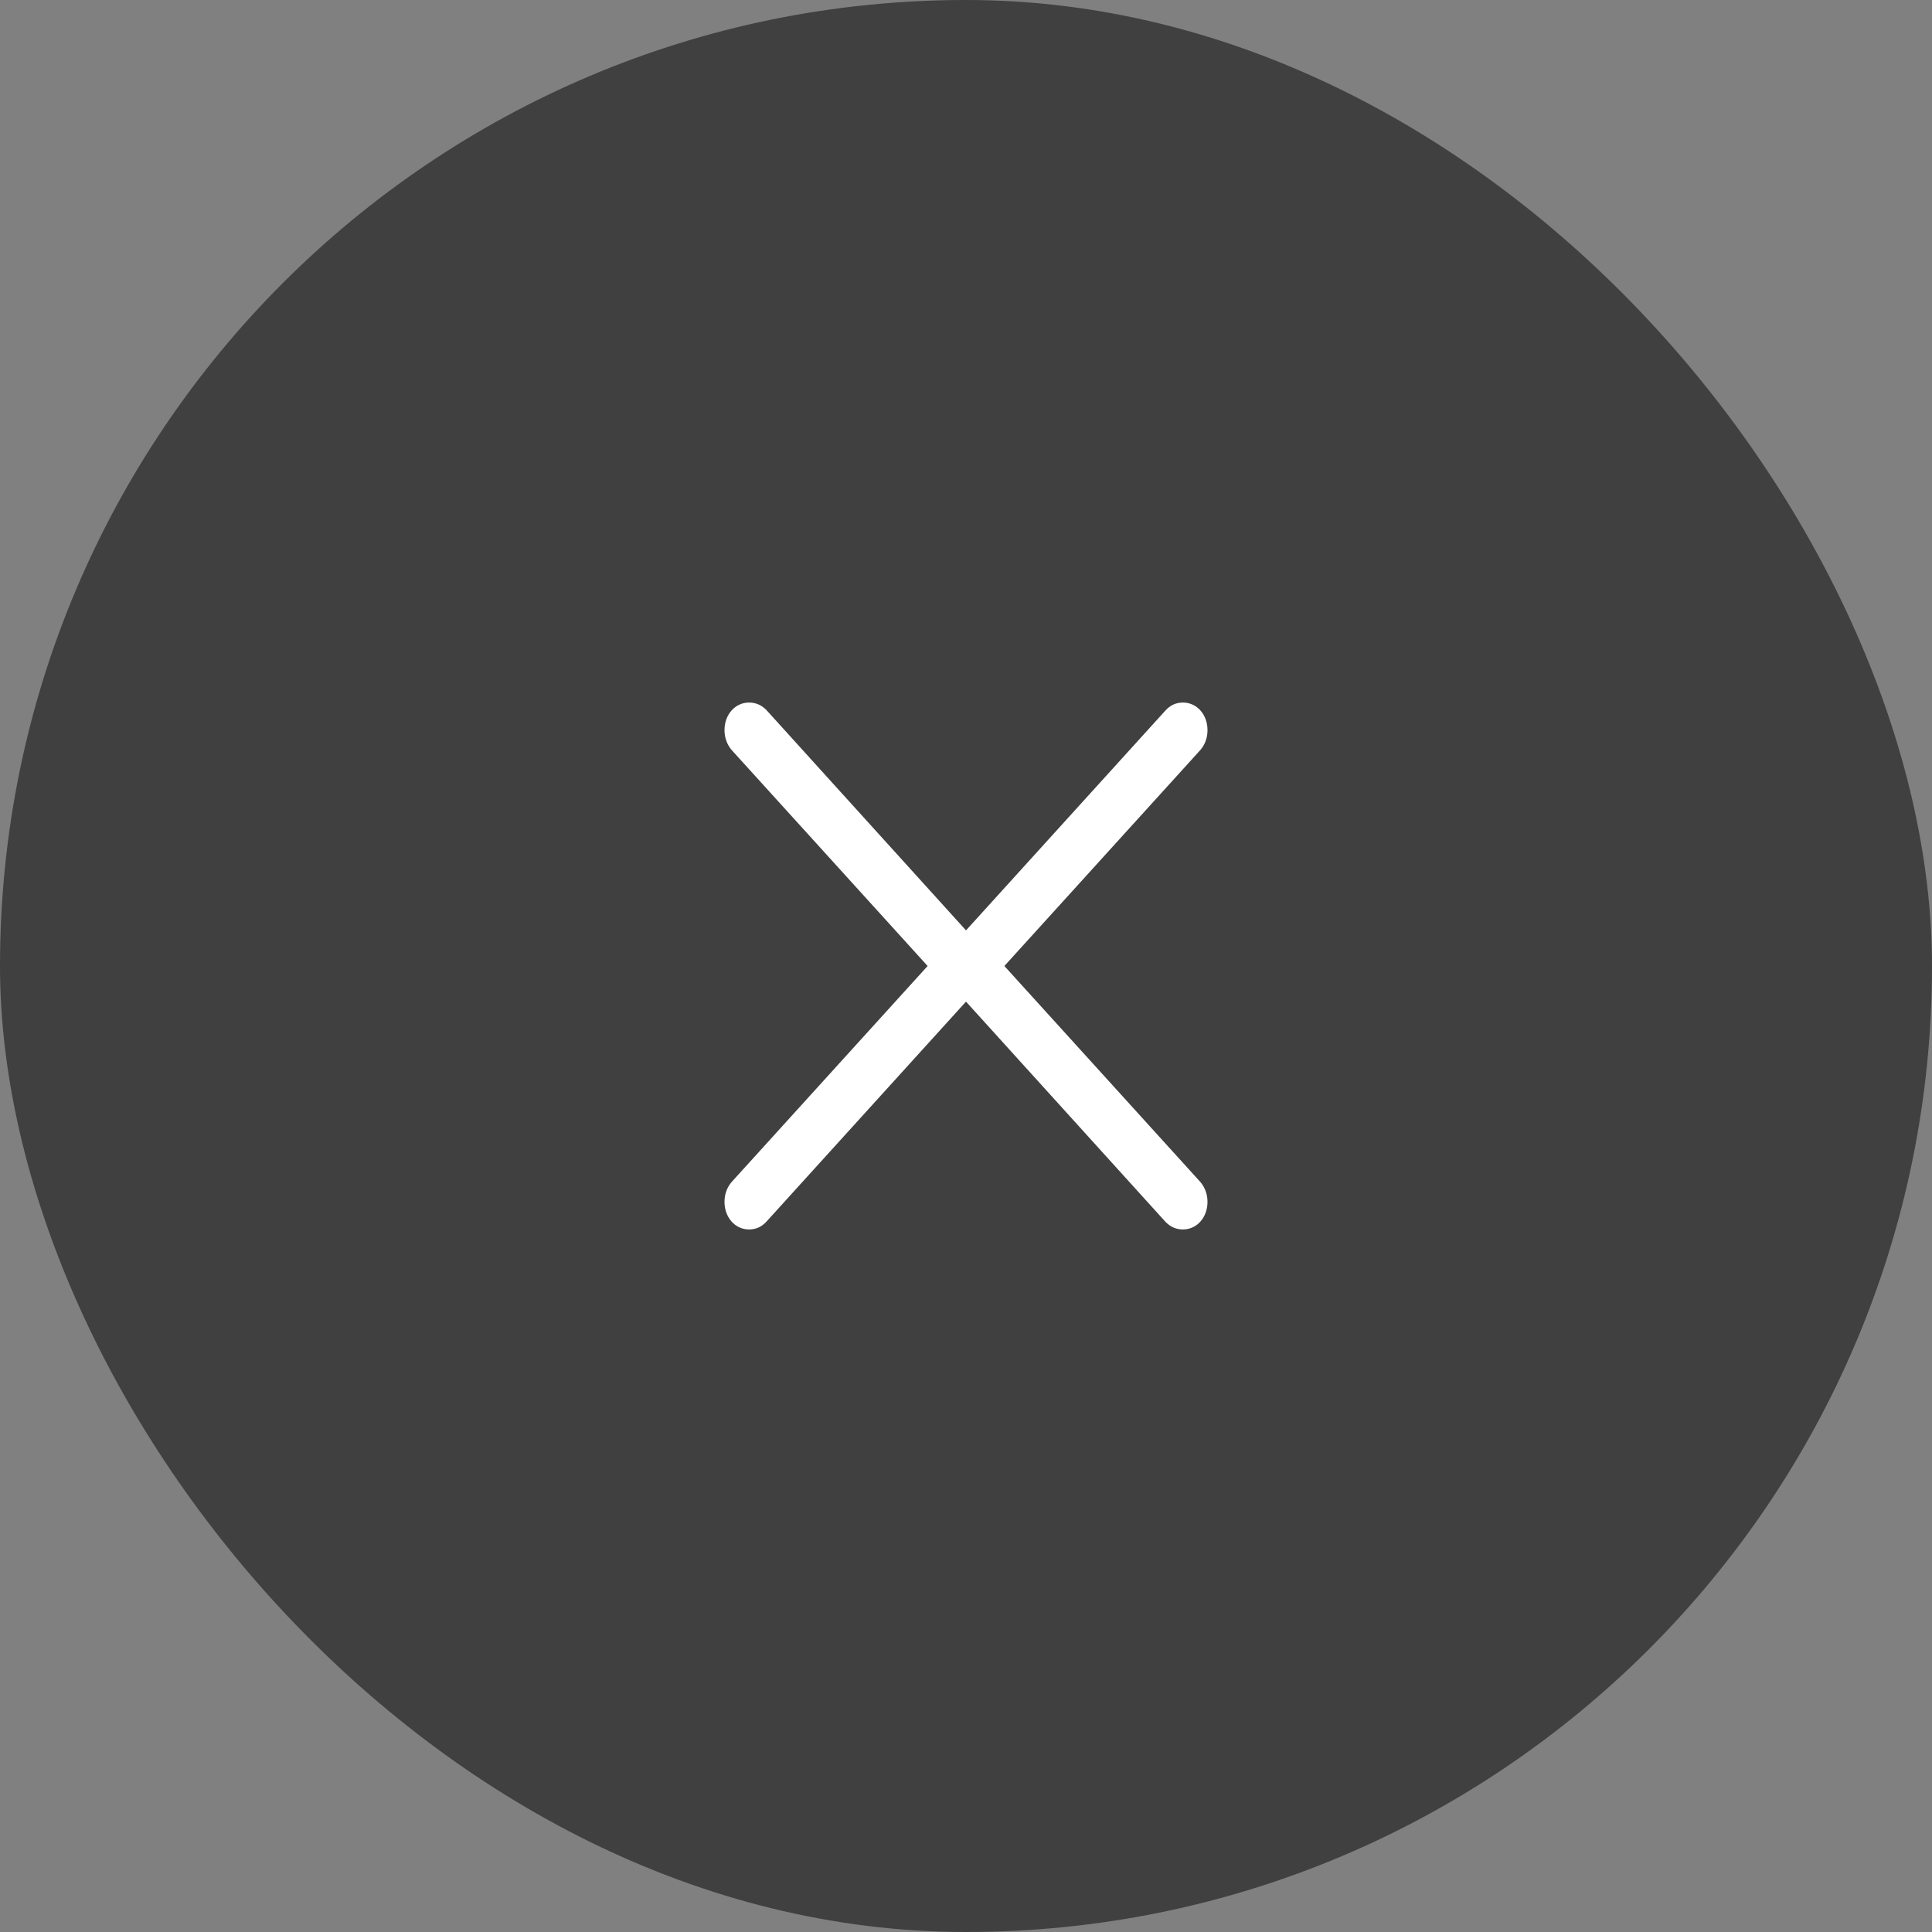 <svg width="44" height="44" viewBox="0 0 44 44" fill="none" xmlns="http://www.w3.org/2000/svg">
<rect x="0" y="0" width="44" height="44" fill="#808080" stroke="none"/>
<rect width="44" height="44" rx="22" fill="black" fill-opacity="0.5"/>
<path d="M22.5 22C22.5 21.827 22.439 21.668 22.322 21.544L17.463 16.18C17.353 16.062 17.218 16 17.058 16C16.745 16 16.5 16.27 16.5 16.629C16.5 16.802 16.561 16.961 16.66 17.078L21.126 22L16.66 26.922C16.561 27.039 16.5 27.191 16.5 27.371C16.5 27.73 16.745 28 17.058 28C17.218 28 17.353 27.938 17.463 27.813L22.322 22.456C22.439 22.325 22.5 22.173 22.5 22Z" fill="white"/>
<path d="M21.5 22C21.5 22.173 21.561 22.332 21.678 22.456L26.537 27.82C26.647 27.938 26.782 28 26.942 28C27.255 28 27.5 27.73 27.5 27.371C27.5 27.198 27.439 27.039 27.34 26.922L22.874 22L27.34 17.078C27.439 16.961 27.5 16.809 27.5 16.629C27.5 16.27 27.255 16 26.942 16C26.782 16 26.647 16.062 26.537 16.187L21.678 21.544C21.561 21.675 21.5 21.827 21.5 22Z" fill="white"/>
</svg>
